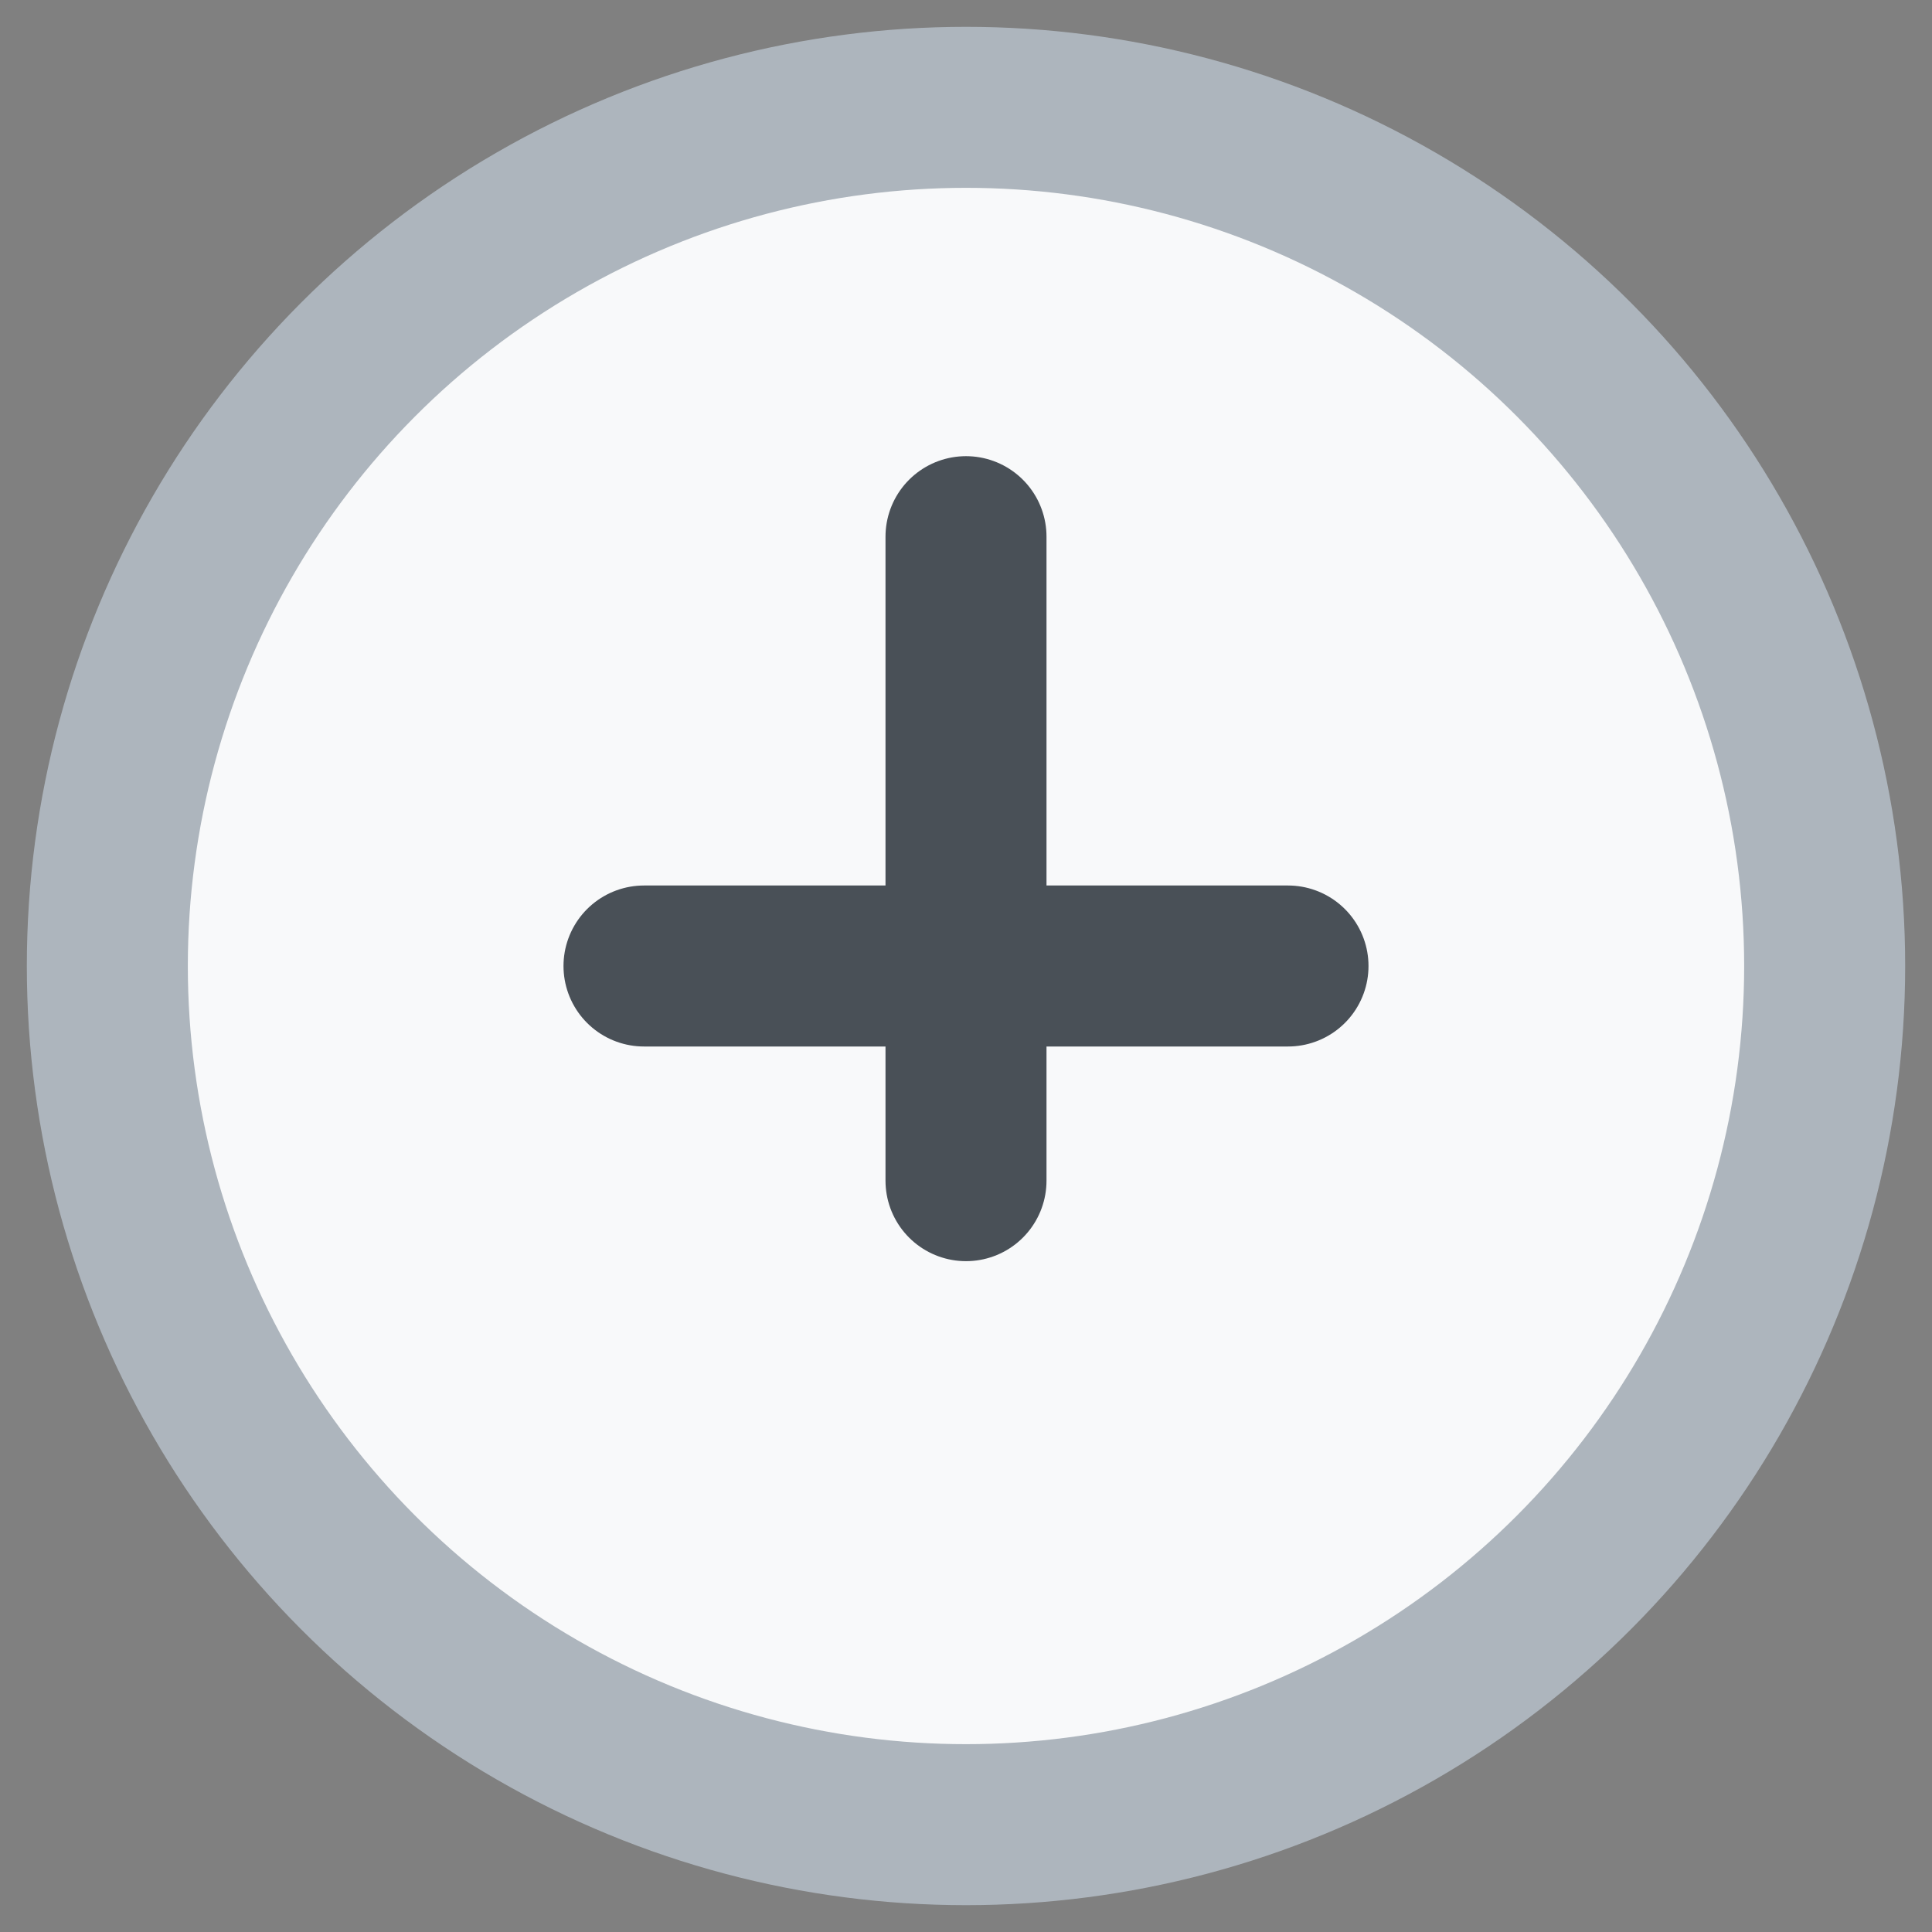 <svg width="18" height="18" viewBox="0 0 18 18" fill="none" xmlns="http://www.w3.org/2000/svg">
  <rect x="0" y="0" width="18" height="18" fill="#808080" stroke="none"/>
  <circle cx="9" cy="9" r="8" stroke="#adb5bd" stroke-width="1.5" fill="#f8f9fa"/>
  <path d="M9 5v6M6 9h6" stroke="#495057" stroke-width="1.5" stroke-linecap="round"/>
</svg>
